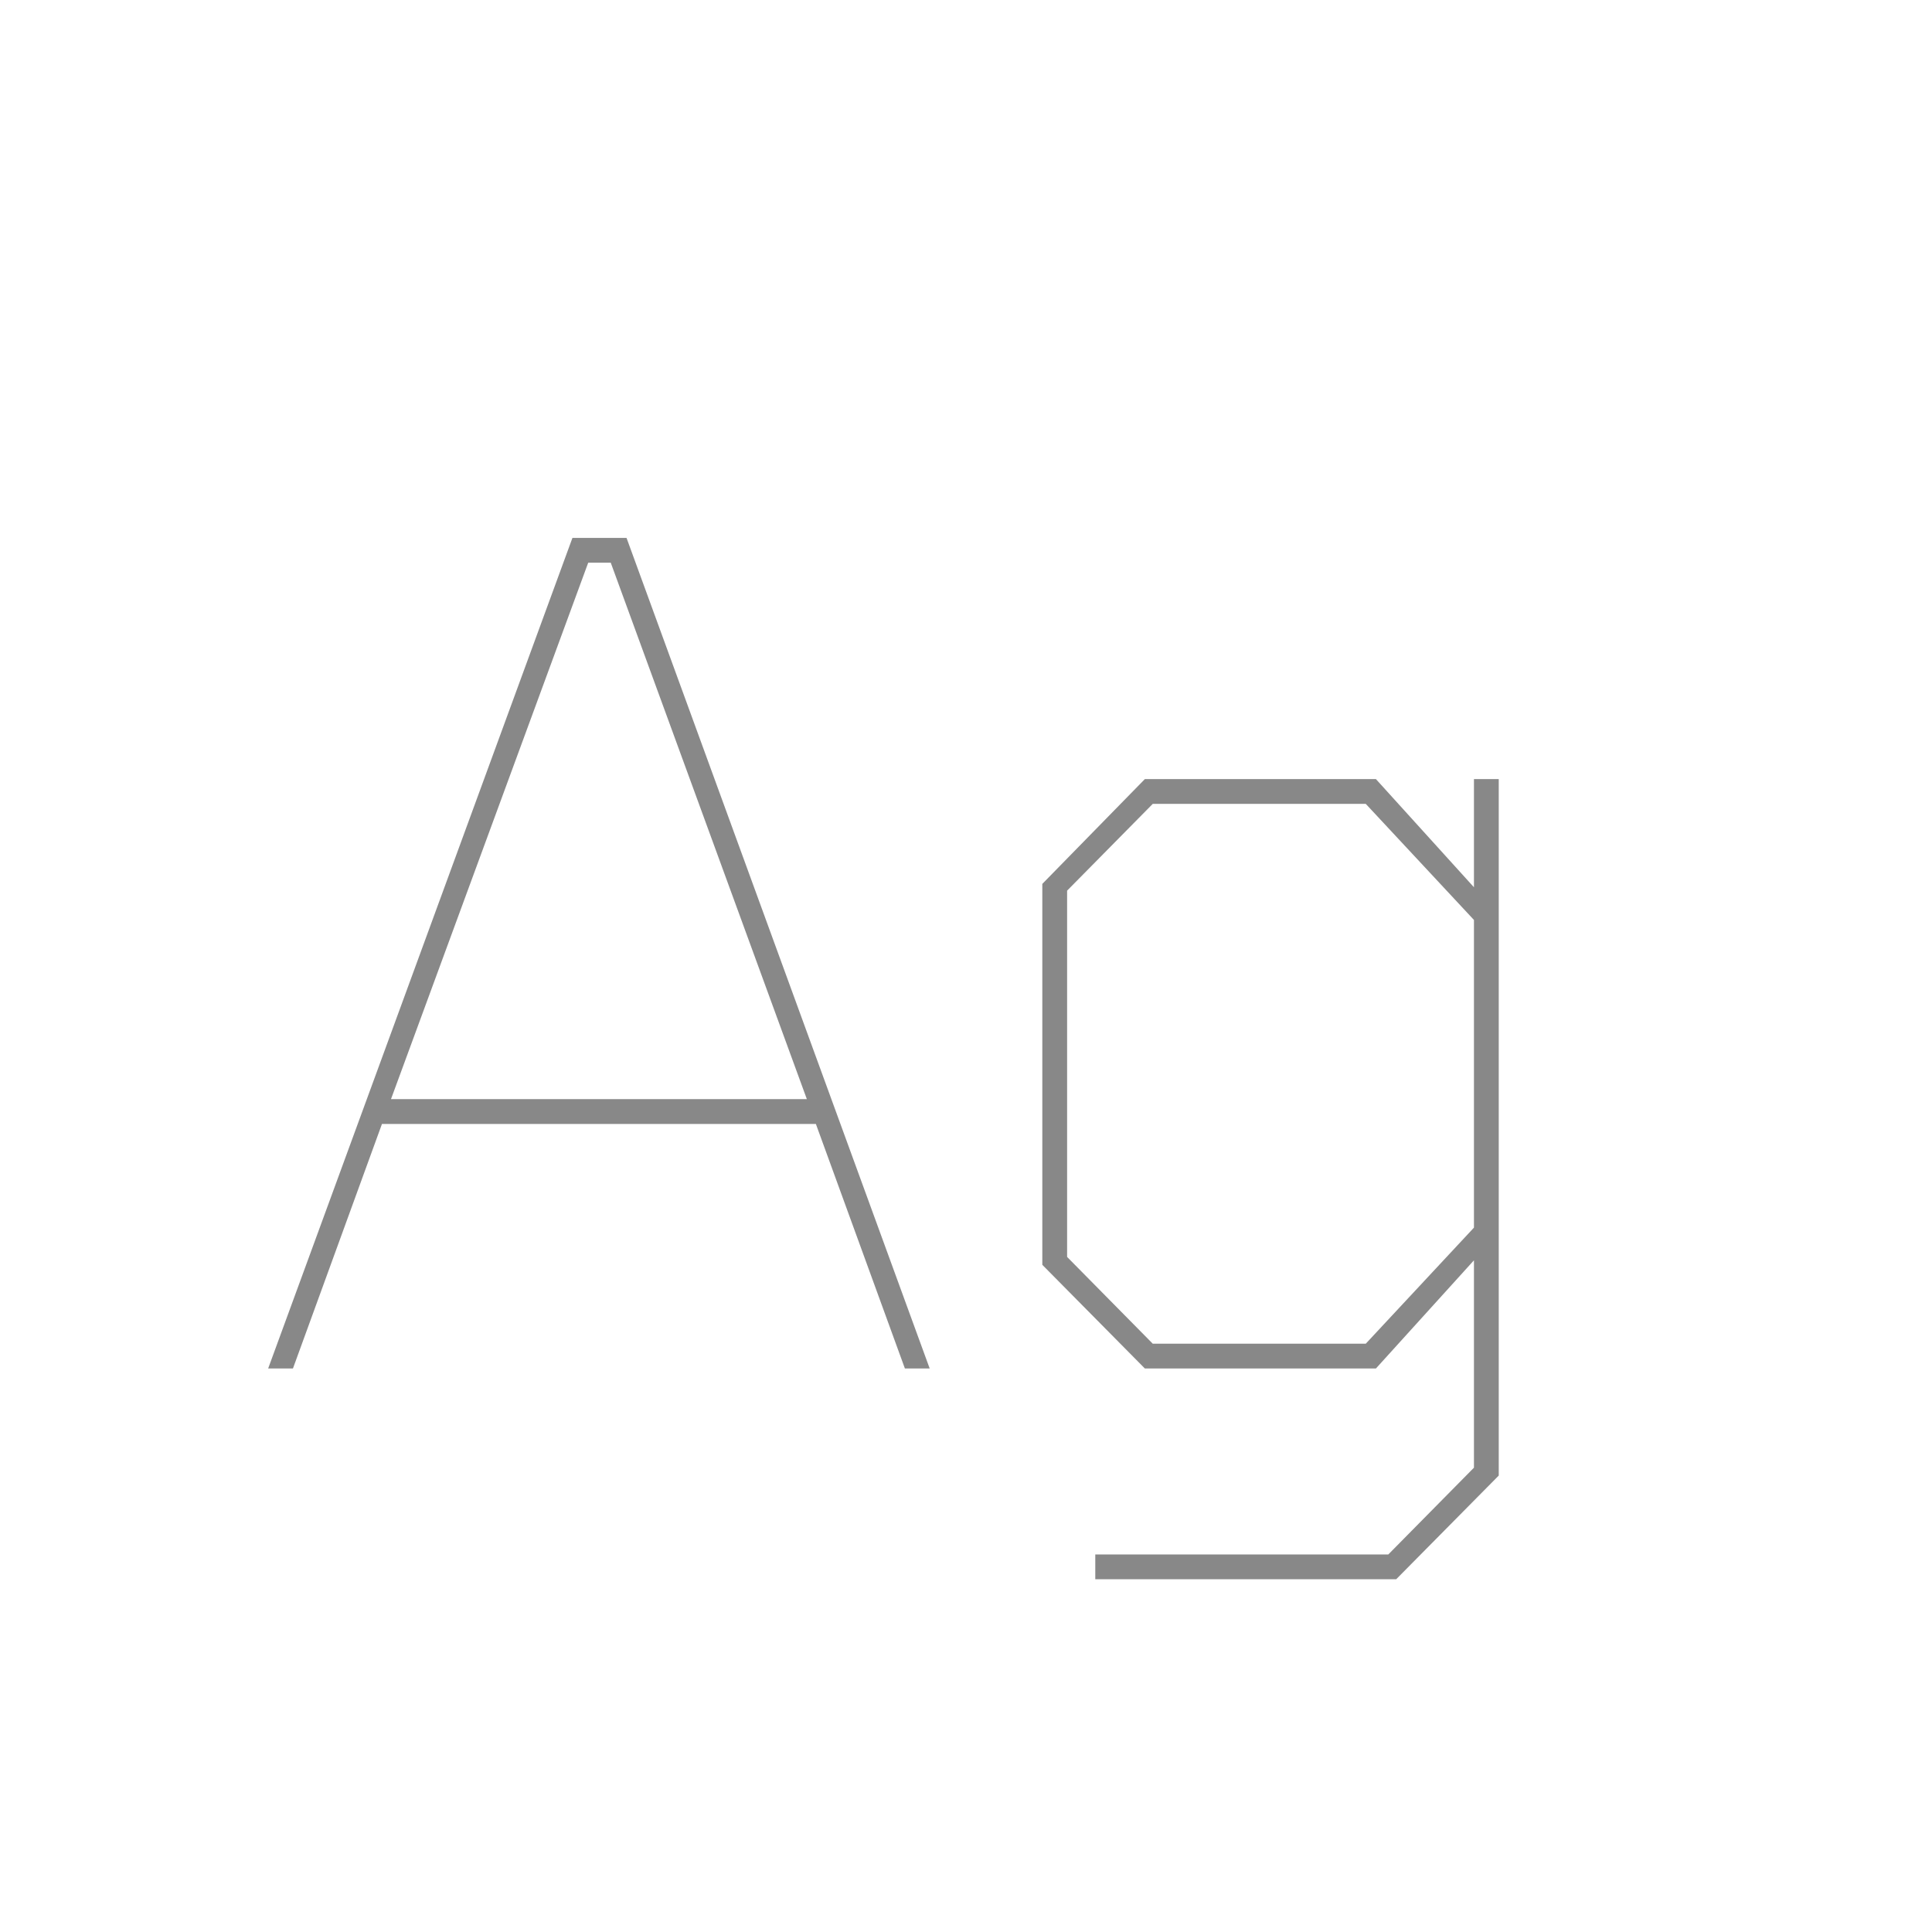 <svg width="24" height="24" viewBox="0 0 24 24" fill="none" xmlns="http://www.w3.org/2000/svg">
<path d="M3.331 17L7.111 6.682H7.783L11.549 17H11.241L10.135 13.962H4.745L3.639 17H3.331ZM4.857 13.654H10.023L7.587 6.99H7.307L4.857 13.654ZM13.606 19.618V19.31H17.246L18.31 18.232V15.656L17.092 17H14.222L12.948 15.712V10.98L14.222 9.678H17.092L18.31 11.022V9.678H18.618V18.33L17.344 19.618H13.606ZM14.32 16.692H16.966L18.31 15.25V11.428L16.966 9.986H14.32L13.256 11.064V15.614L14.32 16.692Z" fill="#888888"/>
</svg>
